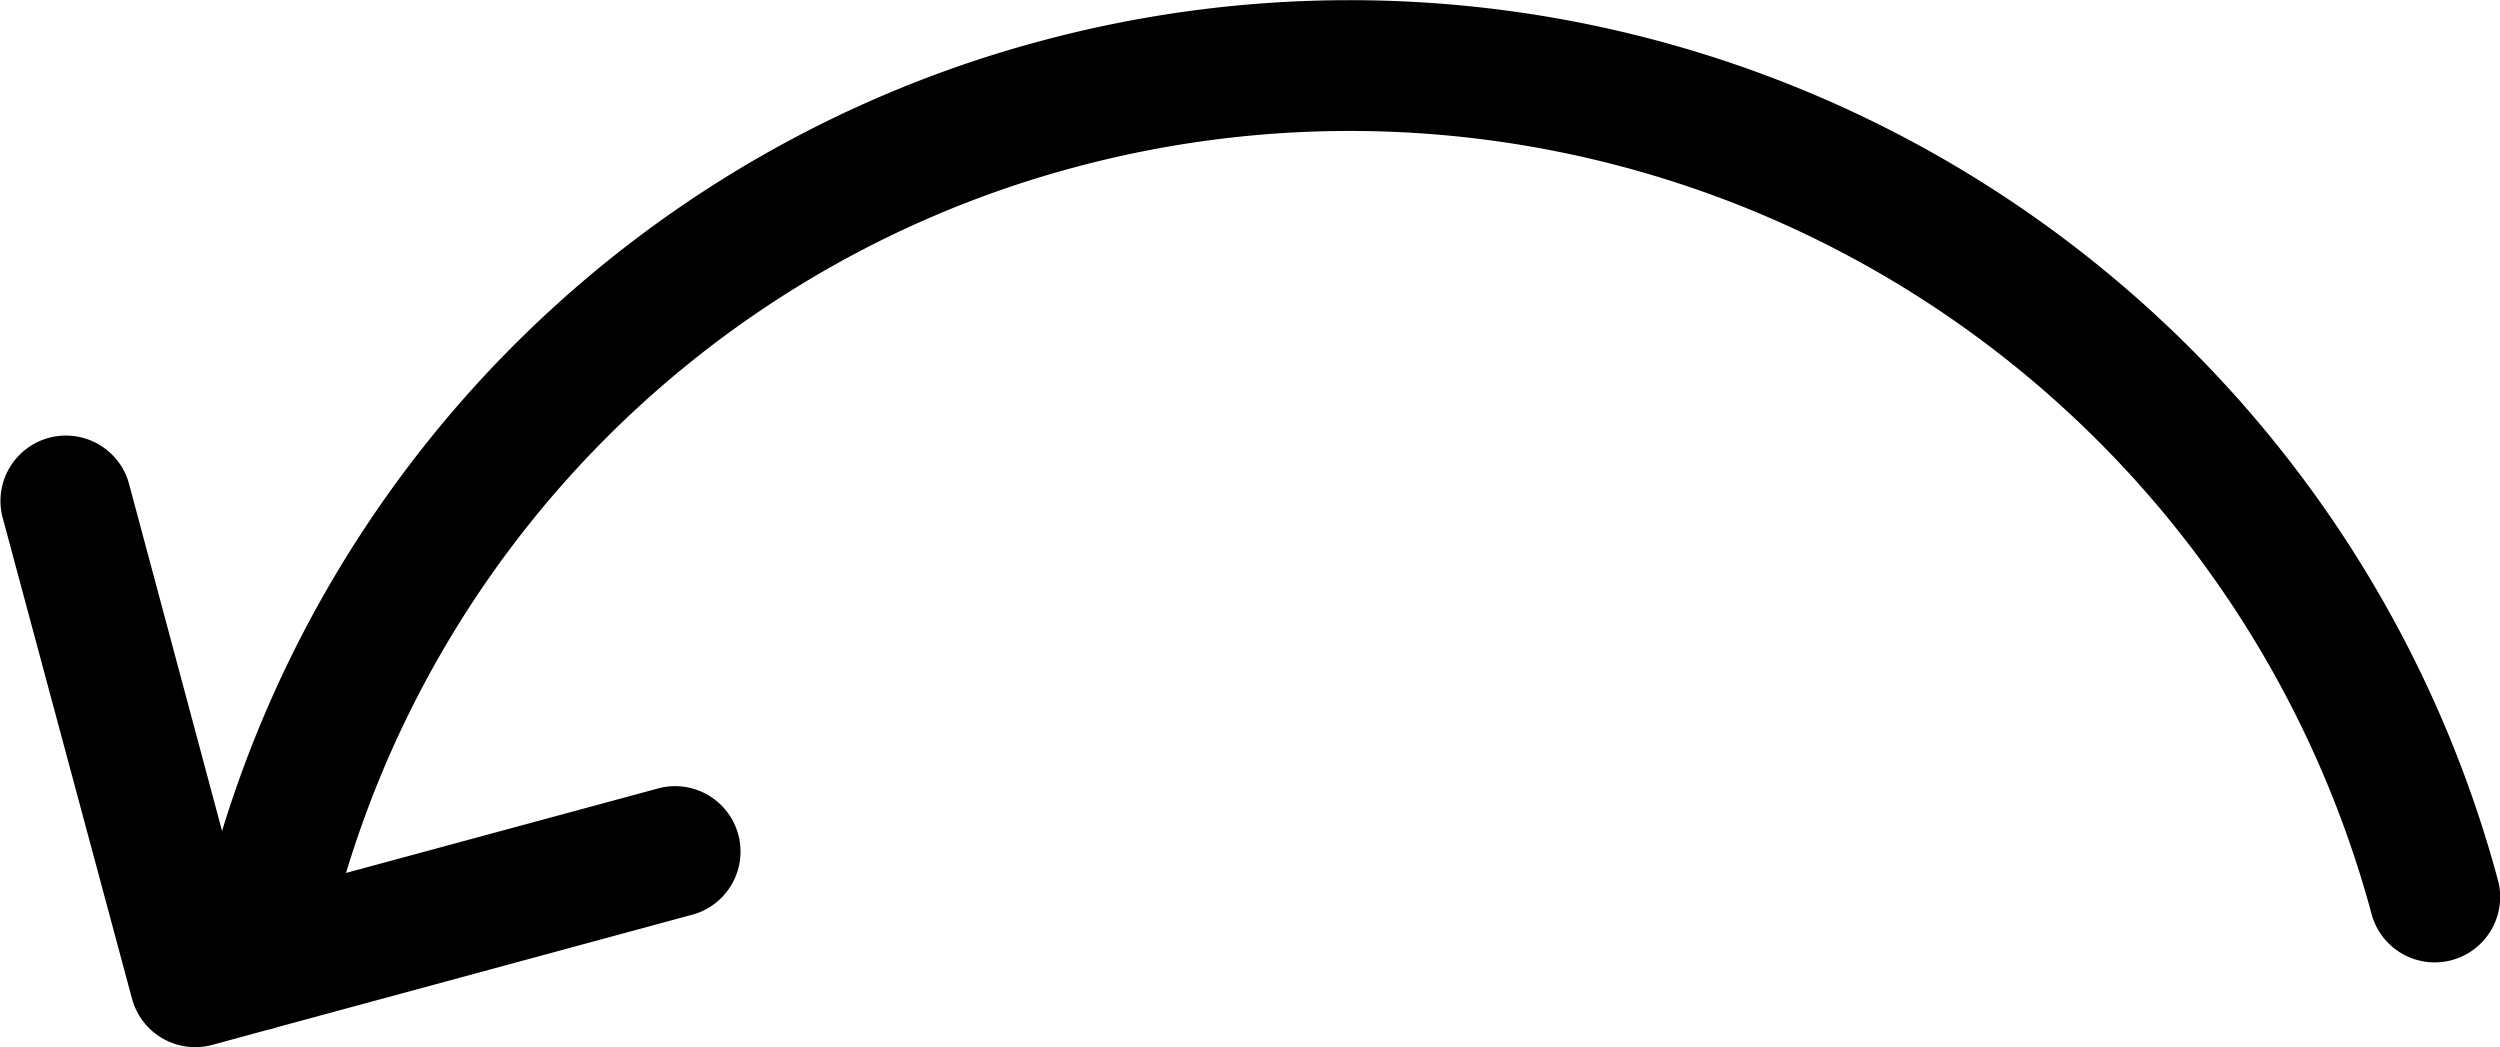 <svg id="Light_1px_undo" data-name="Light 1px/undo" xmlns="http://www.w3.org/2000/svg" width="19.904" height="8.337" viewBox="0 0 19.904 8.337">
  <path id="Union" d="M8.56,1.331A8.3,8.3,0,0,0,2.755,6.95l2.5-.677a.521.521,0,0,1,.273,1.005l-3.32.9a.519.519,0,0,1-.077.021l-.441.12a.521.521,0,0,1-.639-.368L.018,4.11a.521.521,0,0,1,1.006-.27l.744,2.776A9.34,9.34,0,0,1,8.291.325a9.468,9.468,0,0,1,11.6,6.695.521.521,0,0,1-1.006.27A8.426,8.426,0,0,0,8.56,1.331Z"/>
</svg>
